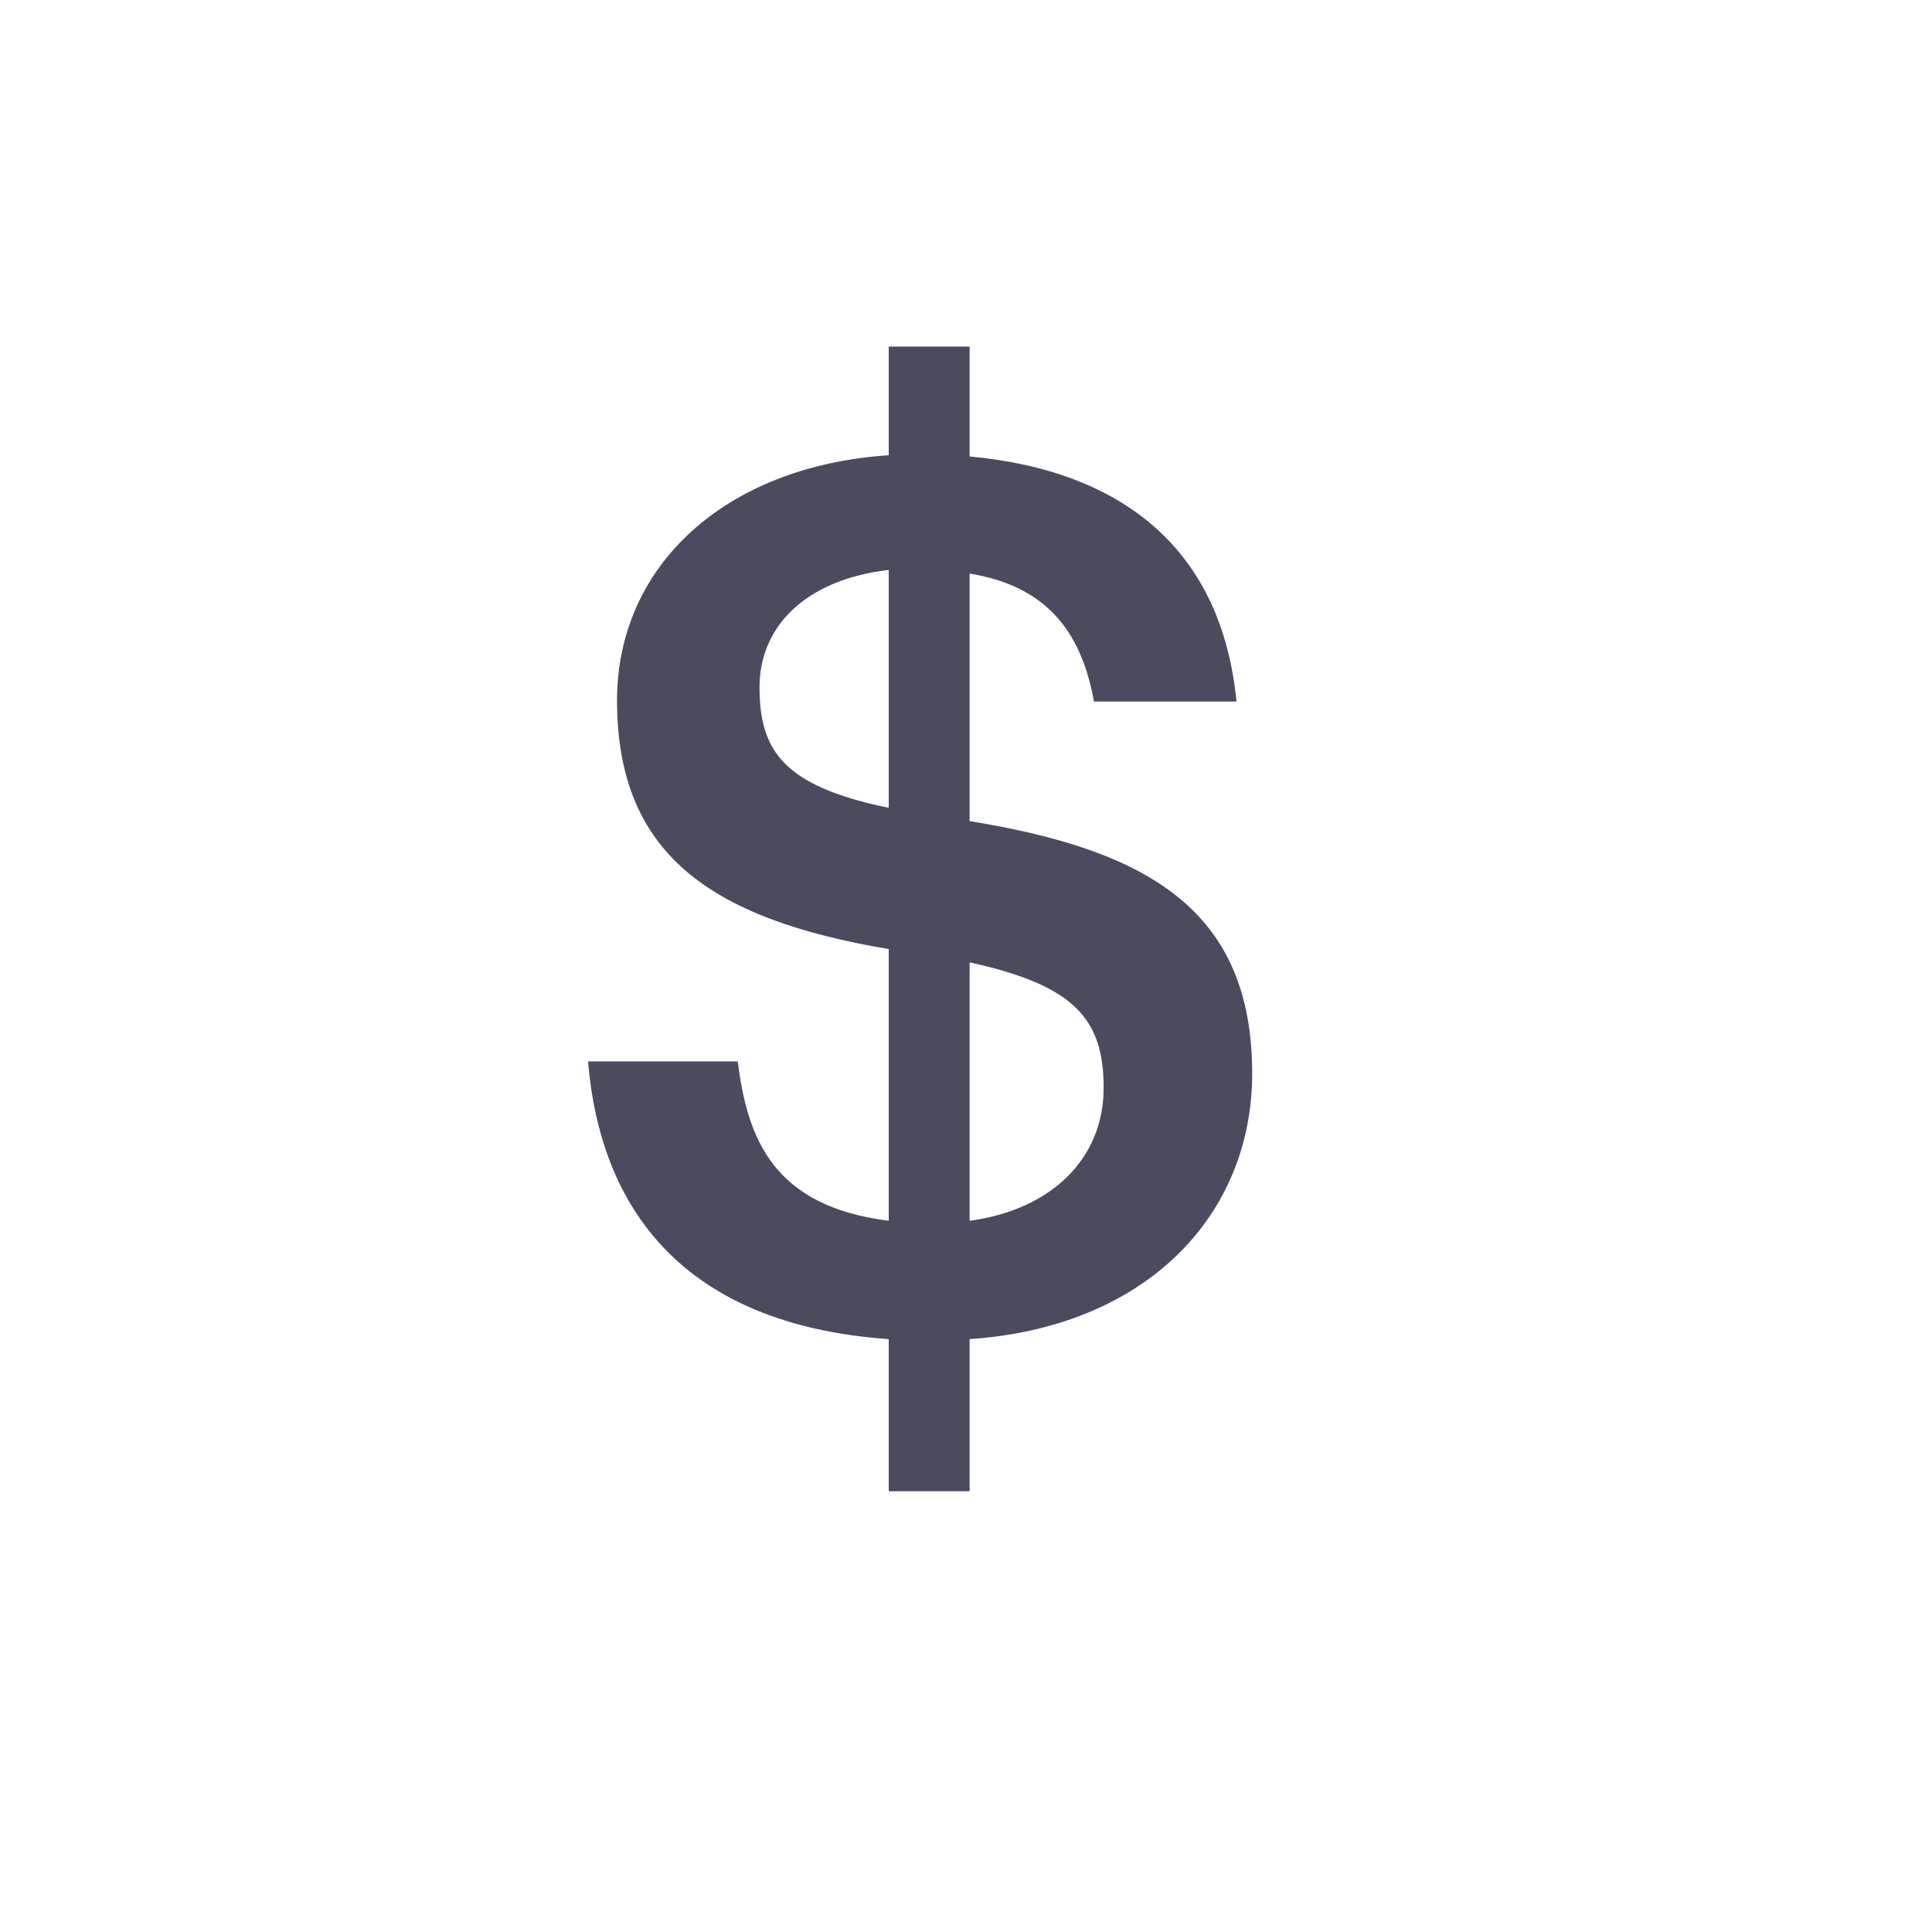 <svg width="32" height="32" viewBox="0 0 32 32" fill="none" xmlns="http://www.w3.org/2000/svg">
<path d="M14.72 24.7H16.06V22.18C19 21.98 20.74 20.12 20.74 17.78C20.74 15.08 19.02 14.08 16.06 13.6V9.5C17.28 9.7 17.9 10.4 18.12 11.62H20.48C20.24 9.14 18.64 7.8 16.06 7.56V5.74H14.72V7.54C12 7.72 10.22 9.38 10.22 11.6C10.22 14.14 11.76 15.22 14.72 15.72V20.22C12.82 19.98 12.38 18.88 12.22 17.58H9.74C9.94 20 11.3 21.94 14.72 22.18V24.7ZM18.28 18.02C18.28 19.2 17.4 20.04 16.06 20.22V15.94C17.8 16.32 18.28 16.88 18.28 18.02ZM12.58 11.38C12.58 10.38 13.34 9.6 14.72 9.44V13.38C12.96 13.02 12.58 12.42 12.58 11.38Z" fill="#4B4B60"/>
</svg>
